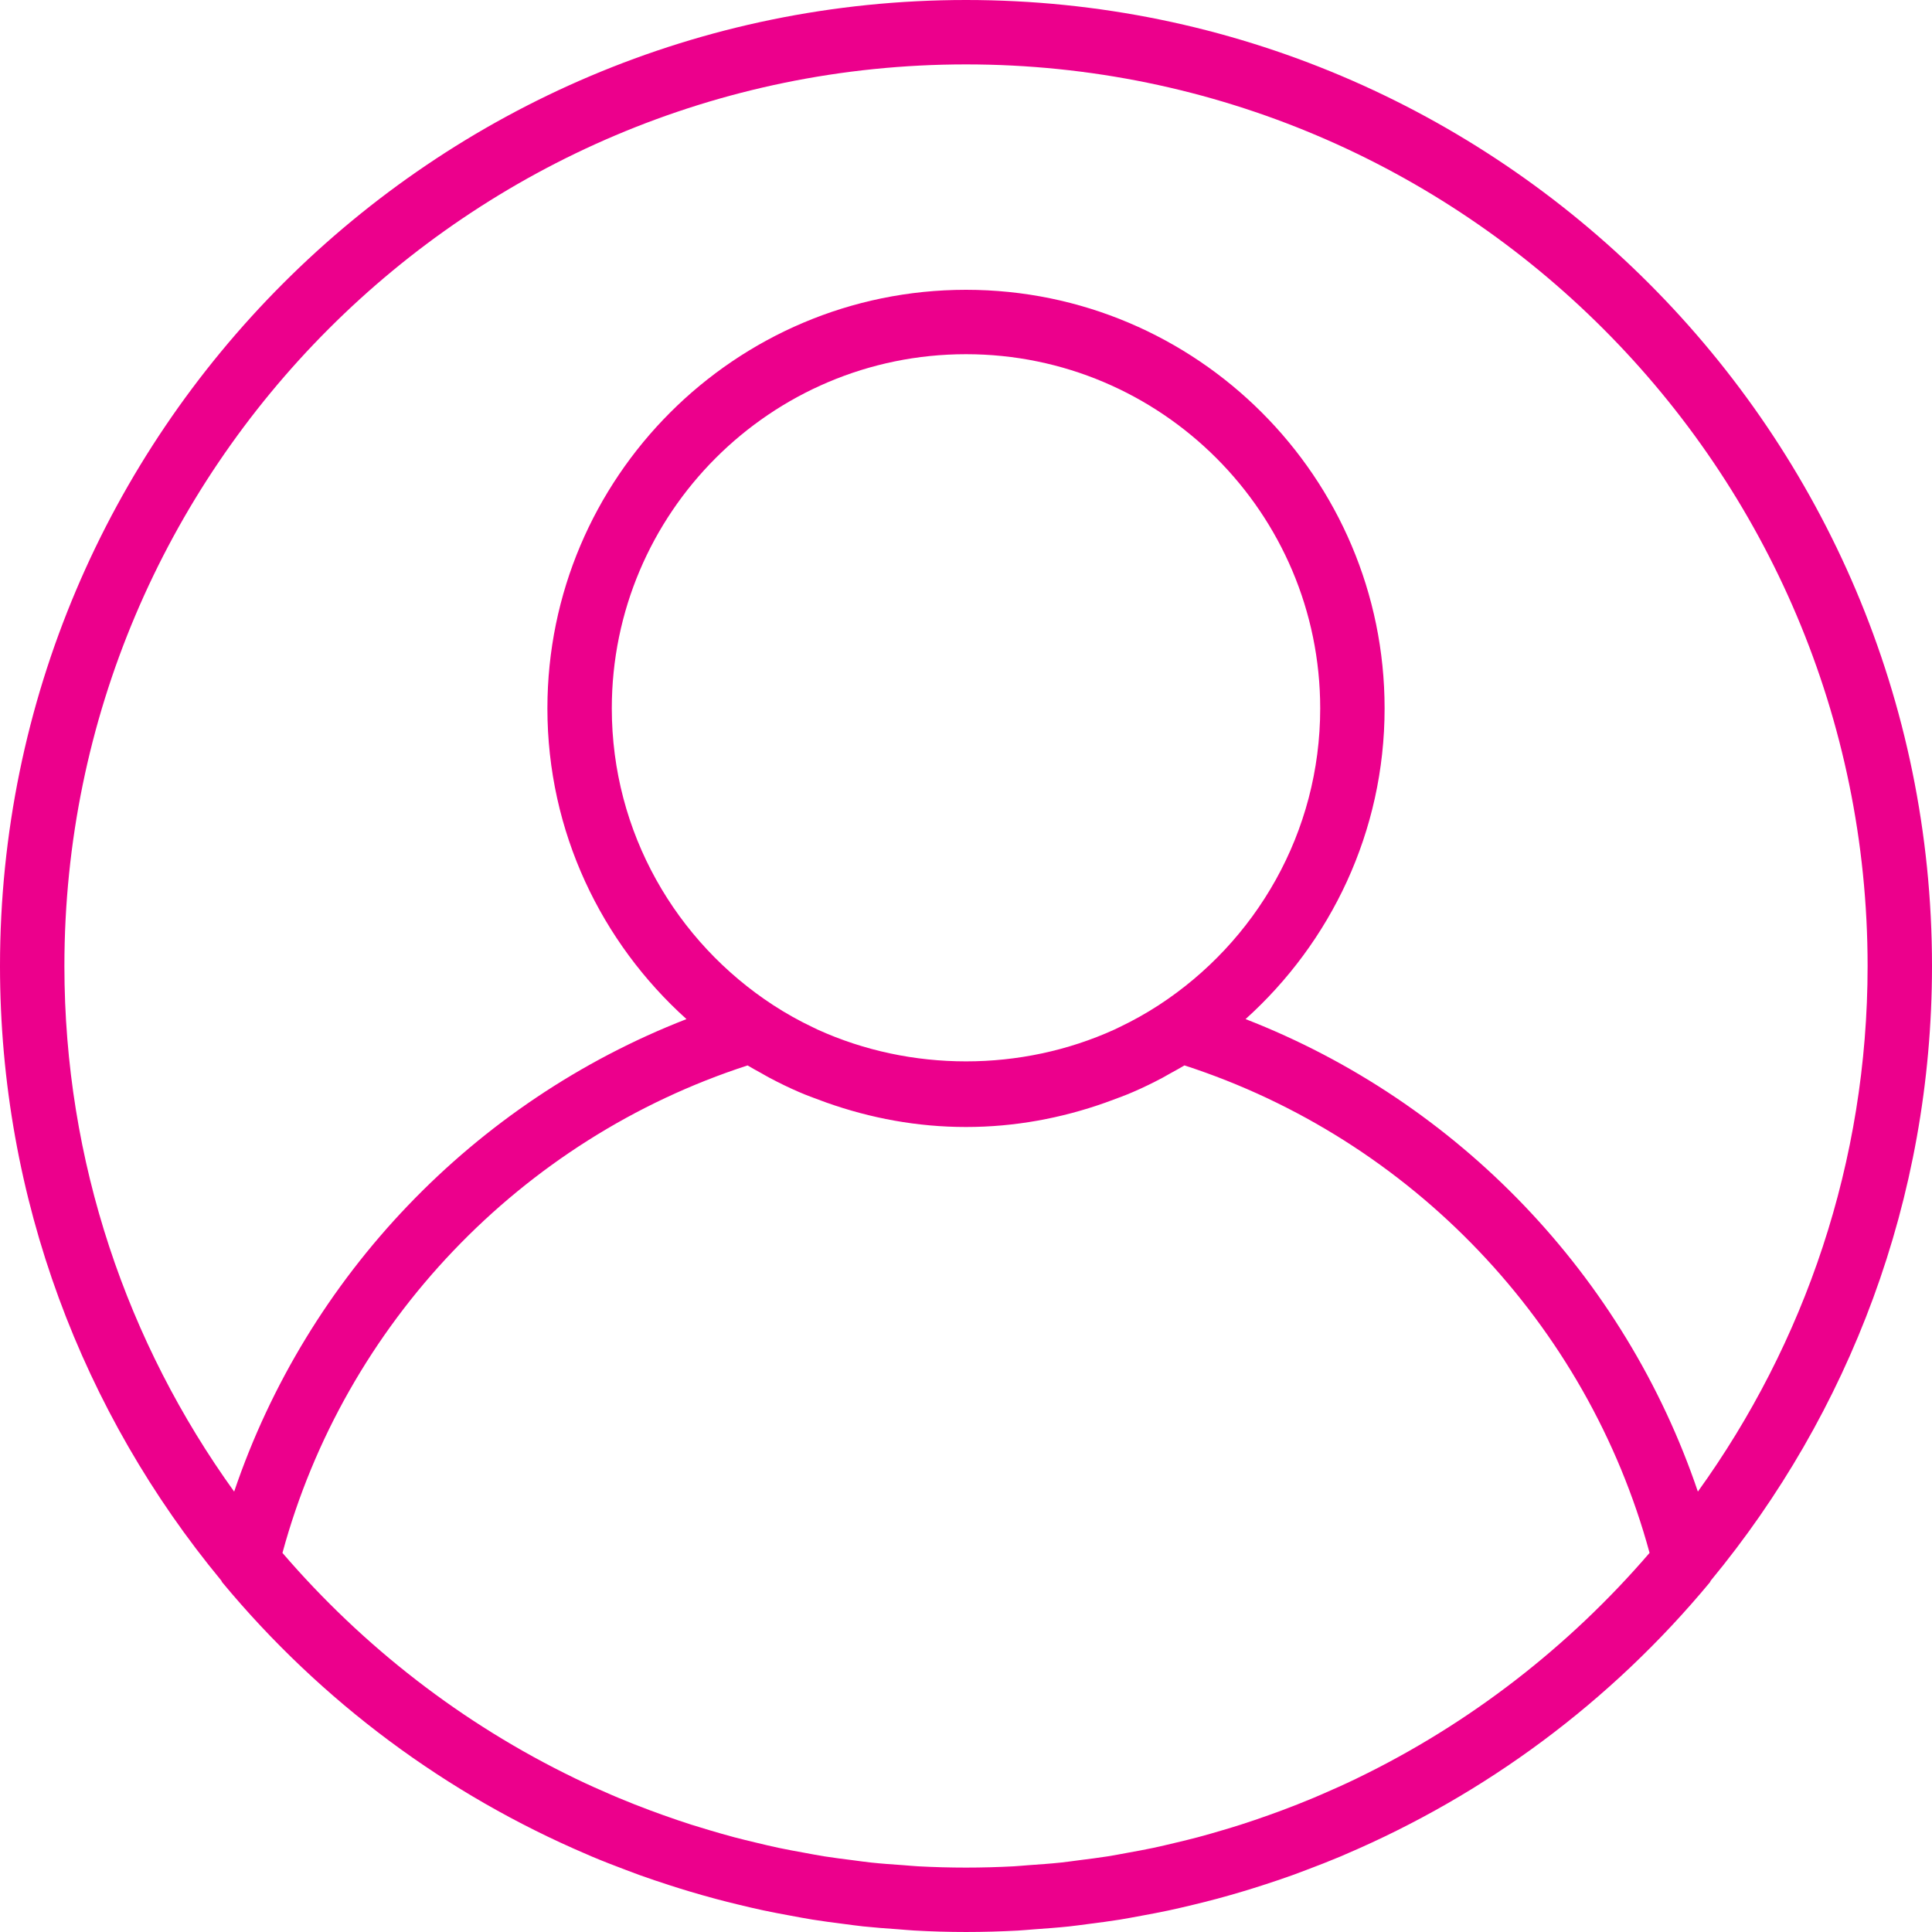 <?xml version="1.0"?>
<svg xmlns="http://www.w3.org/2000/svg" xmlns:xlink="http://www.w3.org/1999/xlink" xmlns:svgjs="http://svgjs.com/svgjs" version="1.1" width="512" height="512" x="0" y="0" viewBox="0 0 480 480" style="enable-background:new 0 0 512 512" xml:space="preserve" class=""><g>
<g xmlns="http://www.w3.org/2000/svg">
	<g>
		<path d="M240,0C107.664,0,0,107.664,0,240c0,57.96,20.656,111.184,54.992,152.704c0.088,0.12,0.096,0.272,0.192,0.384    c24.792,29.896,55.928,52.816,90.624,67.624c0.4,0.168,0.792,0.352,1.192,0.52c2.808,1.184,5.648,2.28,8.496,3.352    c1.12,0.424,2.24,0.856,3.376,1.264c2.456,0.88,4.928,1.712,7.416,2.512c1.592,0.512,3.184,1.016,4.792,1.496    c2.2,0.656,4.408,1.288,6.632,1.888c1.952,0.528,3.92,1.016,5.888,1.488c1.992,0.48,3.992,0.96,6,1.384    c2.24,0.48,4.504,0.904,6.776,1.32c1.824,0.336,3.64,0.688,5.48,0.984c2.52,0.408,5.056,0.728,7.6,1.056    c1.64,0.208,3.272,0.448,4.92,0.624c2.88,0.304,5.784,0.52,8.696,0.72c1.352,0.096,2.696,0.24,4.056,0.312    c4.248,0.24,8.544,0.368,12.872,0.368s8.624-0.128,12.888-0.352c1.36-0.072,2.704-0.216,4.056-0.312    c2.912-0.208,5.816-0.416,8.696-0.72c1.648-0.176,3.28-0.416,4.92-0.624c2.544-0.328,5.08-0.648,7.6-1.056    c1.832-0.296,3.656-0.648,5.48-0.984c2.264-0.416,4.528-0.84,6.776-1.32c2.008-0.432,4-0.904,6-1.384    c1.968-0.48,3.936-0.968,5.888-1.488c2.224-0.592,4.432-1.232,6.632-1.888c1.608-0.48,3.2-0.984,4.792-1.496    c2.488-0.8,4.96-1.632,7.416-2.512c1.128-0.408,2.248-0.84,3.376-1.264c2.856-1.072,5.688-2.176,8.496-3.352    c0.4-0.168,0.792-0.352,1.192-0.52c34.688-14.808,65.832-37.728,90.624-67.624c0.096-0.112,0.104-0.272,0.192-0.384    C459.344,351.184,480,297.96,480,240C480,107.664,372.336,0,240,0z M337.256,441.76c-0.12,0.056-0.232,0.12-0.352,0.176    c-2.856,1.376-5.76,2.672-8.688,3.936c-0.664,0.28-1.32,0.568-1.984,0.848c-2.56,1.072-5.152,2.088-7.76,3.064    c-1.088,0.408-2.176,0.808-3.272,1.192c-2.312,0.824-4.632,1.616-6.976,2.368c-1.456,0.464-2.92,0.904-4.384,1.336    c-2.08,0.624-4.168,1.224-6.28,1.784c-1.776,0.472-3.568,0.904-5.36,1.328c-1.88,0.448-3.752,0.904-5.648,1.304    c-2.072,0.44-4.16,0.816-6.24,1.192c-1.688,0.312-3.368,0.64-5.072,0.912c-2.344,0.368-4.712,0.664-7.072,0.96    c-1.496,0.192-2.984,0.416-4.496,0.576c-2.696,0.288-5.416,0.472-8.128,0.664c-1.208,0.08-2.408,0.216-3.632,0.28    c-3.96,0.208-7.928,0.32-11.912,0.32s-7.952-0.112-11.904-0.32c-1.216-0.064-2.416-0.192-3.632-0.28    c-2.72-0.184-5.432-0.376-8.128-0.664c-1.512-0.16-3-0.384-4.496-0.576c-2.36-0.296-4.728-0.592-7.072-0.96    c-1.704-0.272-3.384-0.6-5.072-0.912c-2.088-0.376-4.176-0.76-6.24-1.192c-1.896-0.4-3.776-0.856-5.648-1.304    c-1.792-0.432-3.584-0.856-5.36-1.328c-2.104-0.56-4.2-1.168-6.28-1.784c-1.464-0.432-2.928-0.872-4.384-1.336    c-2.344-0.752-4.672-1.544-6.976-2.368c-1.096-0.392-2.184-0.792-3.272-1.192c-2.608-0.976-5.2-1.992-7.76-3.064    c-0.664-0.272-1.312-0.56-1.976-0.84c-2.928-1.256-5.832-2.56-8.696-3.936c-0.12-0.056-0.232-0.112-0.352-0.176    c-27.912-13.504-52.568-32.672-72.576-55.952c15.464-56.944,59.24-102.848,115.56-121.112c1.112,0.68,2.272,1.288,3.416,1.928    c0.672,0.376,1.336,0.776,2.016,1.136c2.384,1.264,4.8,2.448,7.272,3.512c1.896,0.832,3.856,1.536,5.808,2.256    c0.384,0.136,0.768,0.288,1.152,0.424c10.848,3.84,22.456,6.04,34.6,6.04s23.752-2.2,34.592-6.04    c0.384-0.136,0.768-0.288,1.152-0.424c1.952-0.72,3.912-1.424,5.808-2.256c2.472-1.064,4.888-2.248,7.272-3.512    c0.68-0.368,1.344-0.76,2.016-1.136c1.144-0.64,2.312-1.248,3.432-1.936c56.32,18.272,100.088,64.176,115.56,121.112    C389.824,409.08,365.168,428.248,337.256,441.76z M152,176c0-48.52,39.48-88,88-88s88,39.48,88,88    c0,30.864-16.008,58.024-40.128,73.736c-3.152,2.048-6.432,3.88-9.8,5.48c-0.4,0.192-0.792,0.392-1.192,0.576    c-23.168,10.536-50.592,10.536-73.76,0c-0.4-0.184-0.8-0.384-1.192-0.576c-3.376-1.6-6.648-3.432-9.8-5.48    C168.008,234.024,152,206.864,152,176z M421.832,370.584c-18.136-53.552-59.512-96.832-112.376-117.392    C330.6,234.144,344,206.64,344,176c0-57.344-46.656-104-104-104s-104,46.656-104,104c0,30.64,13.4,58.144,34.552,77.192    c-52.864,20.568-94.24,63.84-112.376,117.392C31.672,333.792,16,288.704,16,240C16,116.488,116.488,16,240,16s224,100.488,224,224    C464,288.704,448.328,333.792,421.832,370.584z" fill="#ec008c" data-original="#000000" style="" class=""/>
	</g>
</g>
<g xmlns="http://www.w3.org/2000/svg">
</g>
<g xmlns="http://www.w3.org/2000/svg">
</g>
<g xmlns="http://www.w3.org/2000/svg">
</g>
<g xmlns="http://www.w3.org/2000/svg">
</g>
<g xmlns="http://www.w3.org/2000/svg">
</g>
<g xmlns="http://www.w3.org/2000/svg">
</g>
<g xmlns="http://www.w3.org/2000/svg">
</g>
<g xmlns="http://www.w3.org/2000/svg">
</g>
<g xmlns="http://www.w3.org/2000/svg">
</g>
<g xmlns="http://www.w3.org/2000/svg">
</g>
<g xmlns="http://www.w3.org/2000/svg">
</g>
<g xmlns="http://www.w3.org/2000/svg">
</g>
<g xmlns="http://www.w3.org/2000/svg">
</g>
<g xmlns="http://www.w3.org/2000/svg">
</g>
<g xmlns="http://www.w3.org/2000/svg">
</g>
</g></svg>

